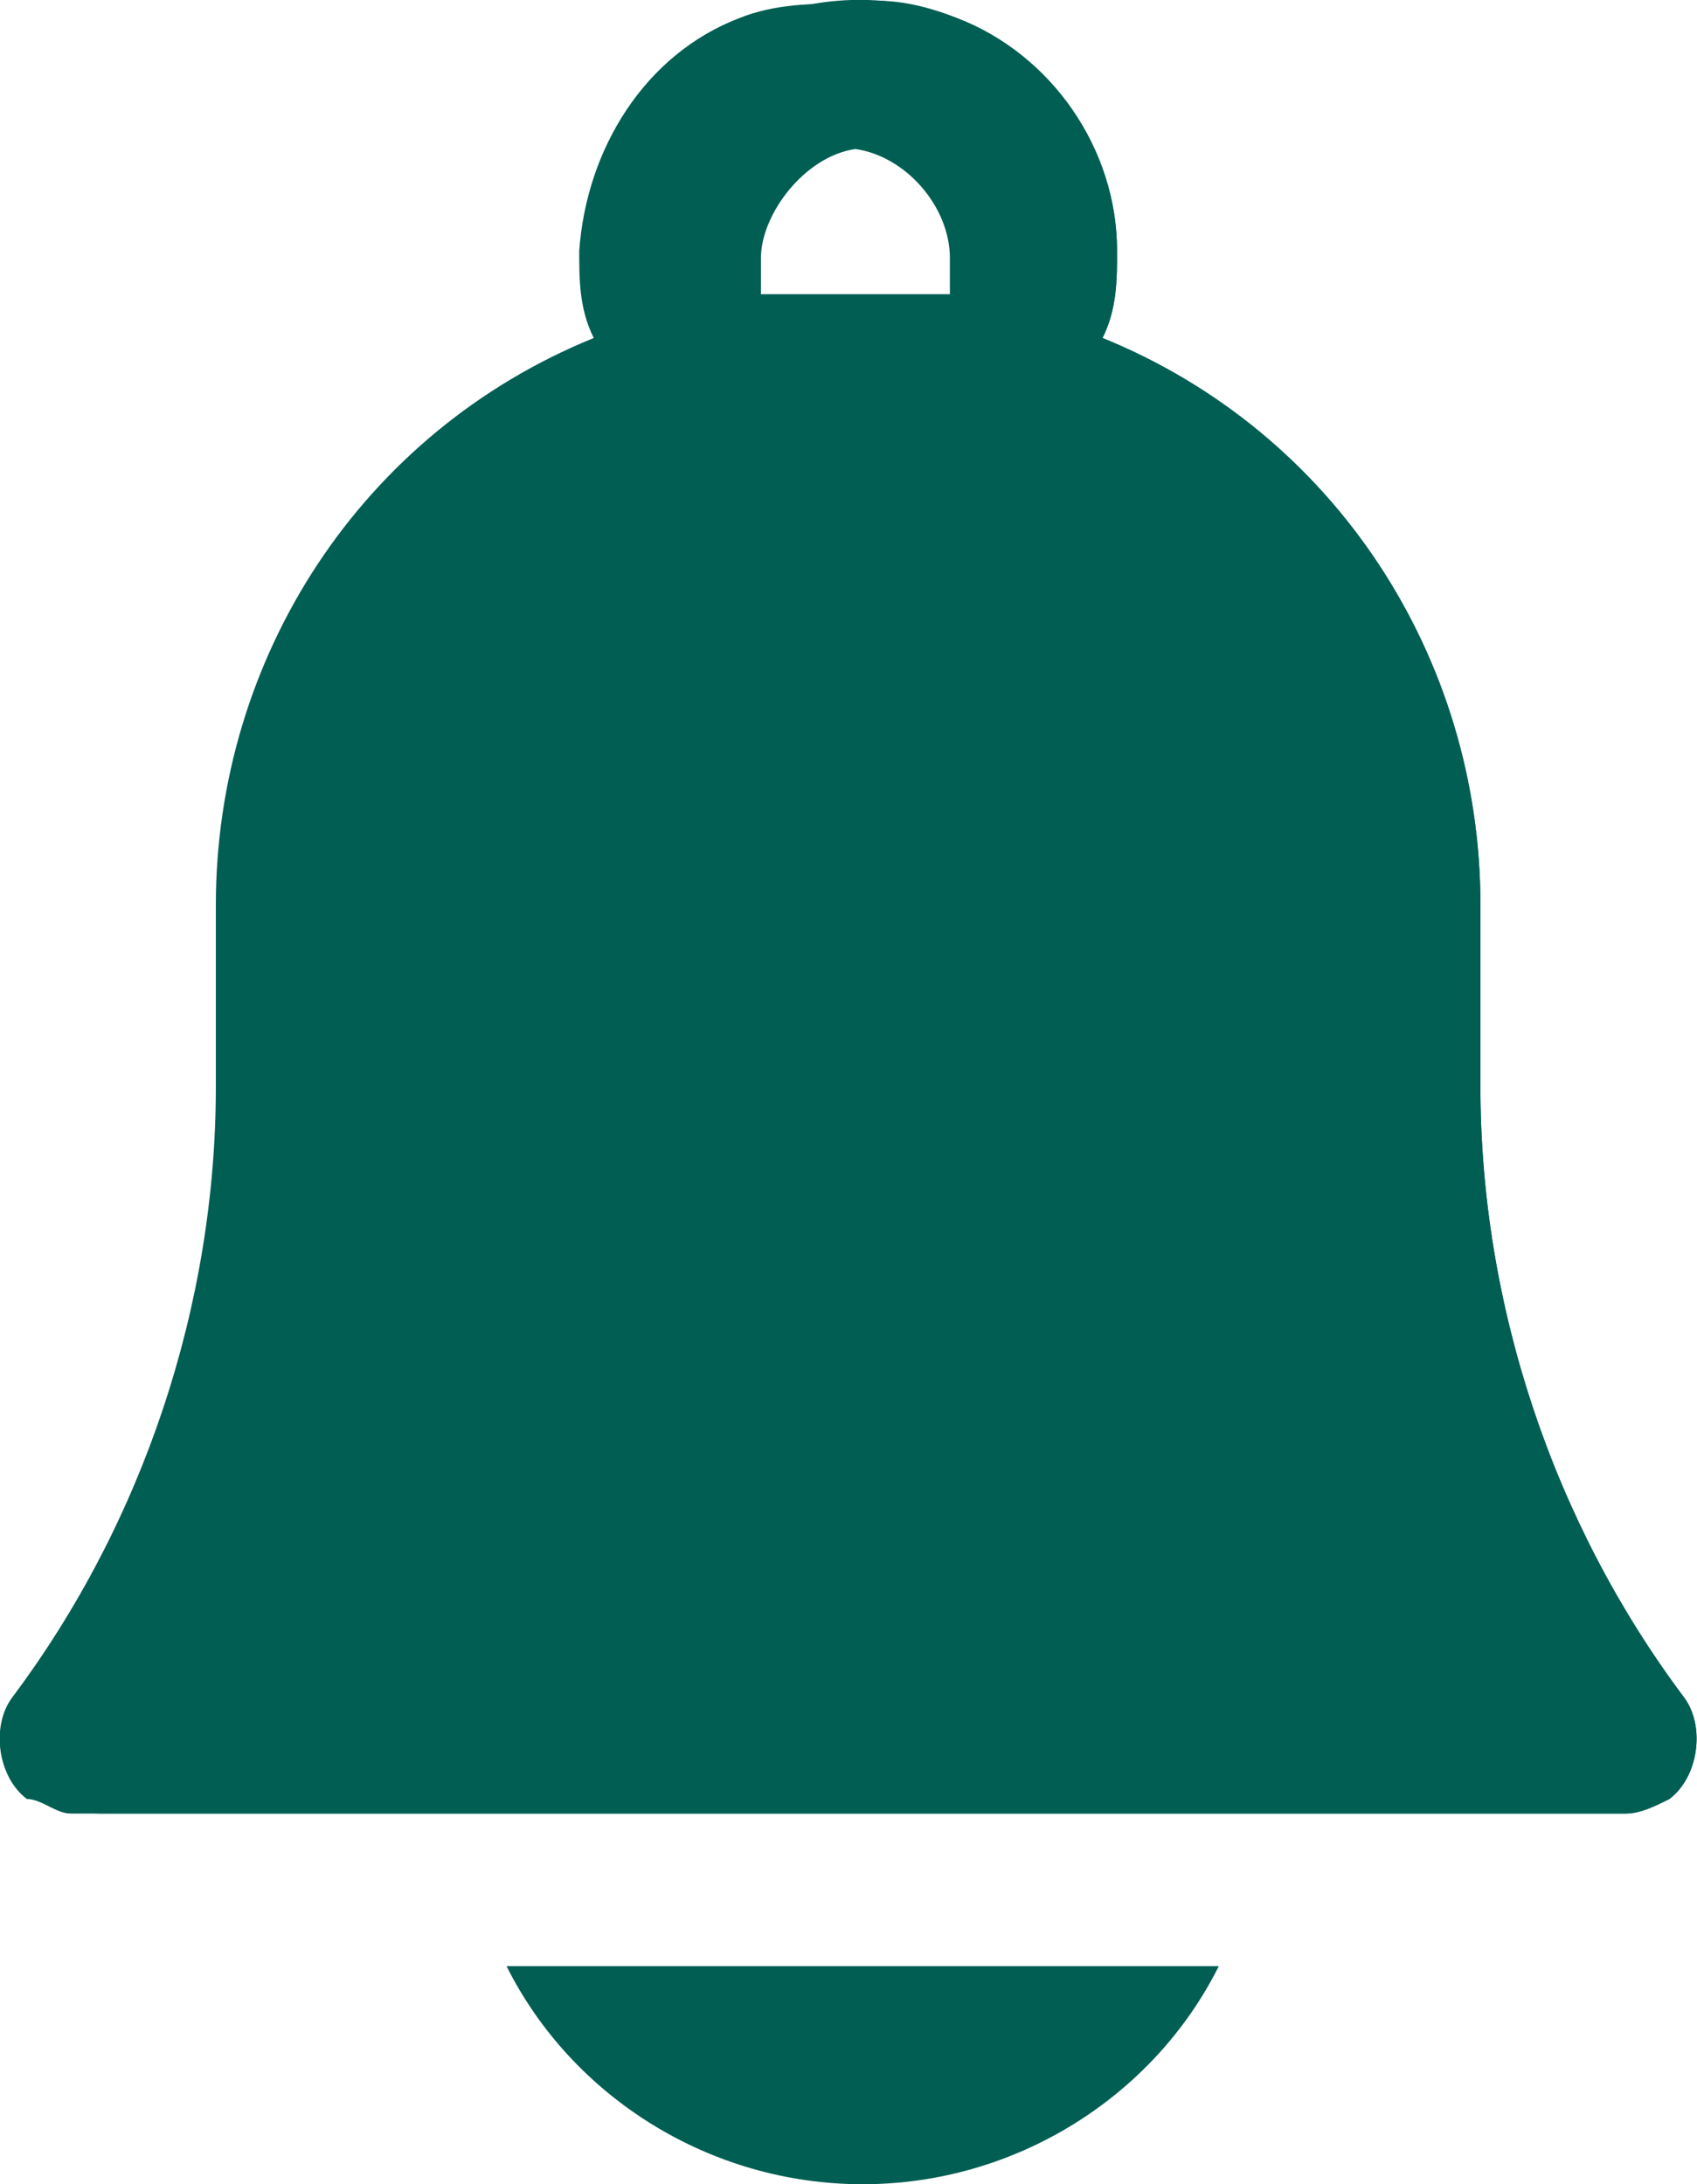 <?xml version="1.0" encoding="UTF-8"?>
<svg id="_圖層_1" data-name="圖層 1" xmlns="http://www.w3.org/2000/svg" viewBox="0 0 23.35 30.05">
  <defs>
    <style>
      .cls-1 {
        fill: #005e53;
      }
    </style>
  </defs>
  <g id="_圖層_1-2" data-name=" 圖層 1">
    <g>
      <path class="cls-1" d="M16.77,27.05H6.97c.9,1.8,2.8,3,4.9,3s4-1.2,4.9-3Z"/>
      <path class="cls-1" d="M2.67,18.75c-.4,1.6-1.2,3.1-2.2,4.5-.1.4-.2.8,0,1.1.2.4.5.6.9.6h21c.2,0,.4-.1.6-.2.4-.3.5-1,.2-1.4-1.8-2.4-2.8-5.4-2.8-8.4v-2.5c0-3.4-2-6.5-5.2-7.8.2-.4.2-.8.2-1.2,0-1.4-.9-2.7-2.2-3.2-1.8-.7-3.9.1-4.6,1.9,1.4,1.5,2.3,3.4,2.6,5.4.8,5.5-2.9,10.6-8.4,11.4v-.2h-.1ZM11.87,4.05h-1.4c-.1-.2-.1.2-.1-.6s.7-1.5,1.5-1.5,1.5.7,1.5,1.5-.1.4-.1.6h-1.4Z"/>
      <path class="cls-1" d="M23.17,23.35c-1.8-2.4-2.8-5.4-2.8-8.4v-2.5c0-3.4-2-6.5-5.2-7.8.2-.4.2-.8.2-1.2,0-1.4-.9-2.7-2.2-3.2-.5-.2-1-.3-1.5-.2-.5,0-1,0-1.5.2-1.3.5-2.1,1.8-2.2,3.2,0,.4,0,.8.2,1.2-3.2,1.3-5.2,4.4-5.2,7.8v2.5c0,3-1,6-2.8,8.4-.3.4-.2,1.1.2,1.4.2,0,.4.2.6.2h21.4c.2,0,.4-.1.6-.2.4-.3.5-1,.2-1.4ZM11.47,4.05h-1s0,.1,0-.5.6-1.4,1.3-1.5c.7.1,1.3.8,1.3,1.5s0,.5,0,.5h-1c-.4,0-.1,0-.2,0h-.4Z"/>
    </g>
  </g>
</svg>